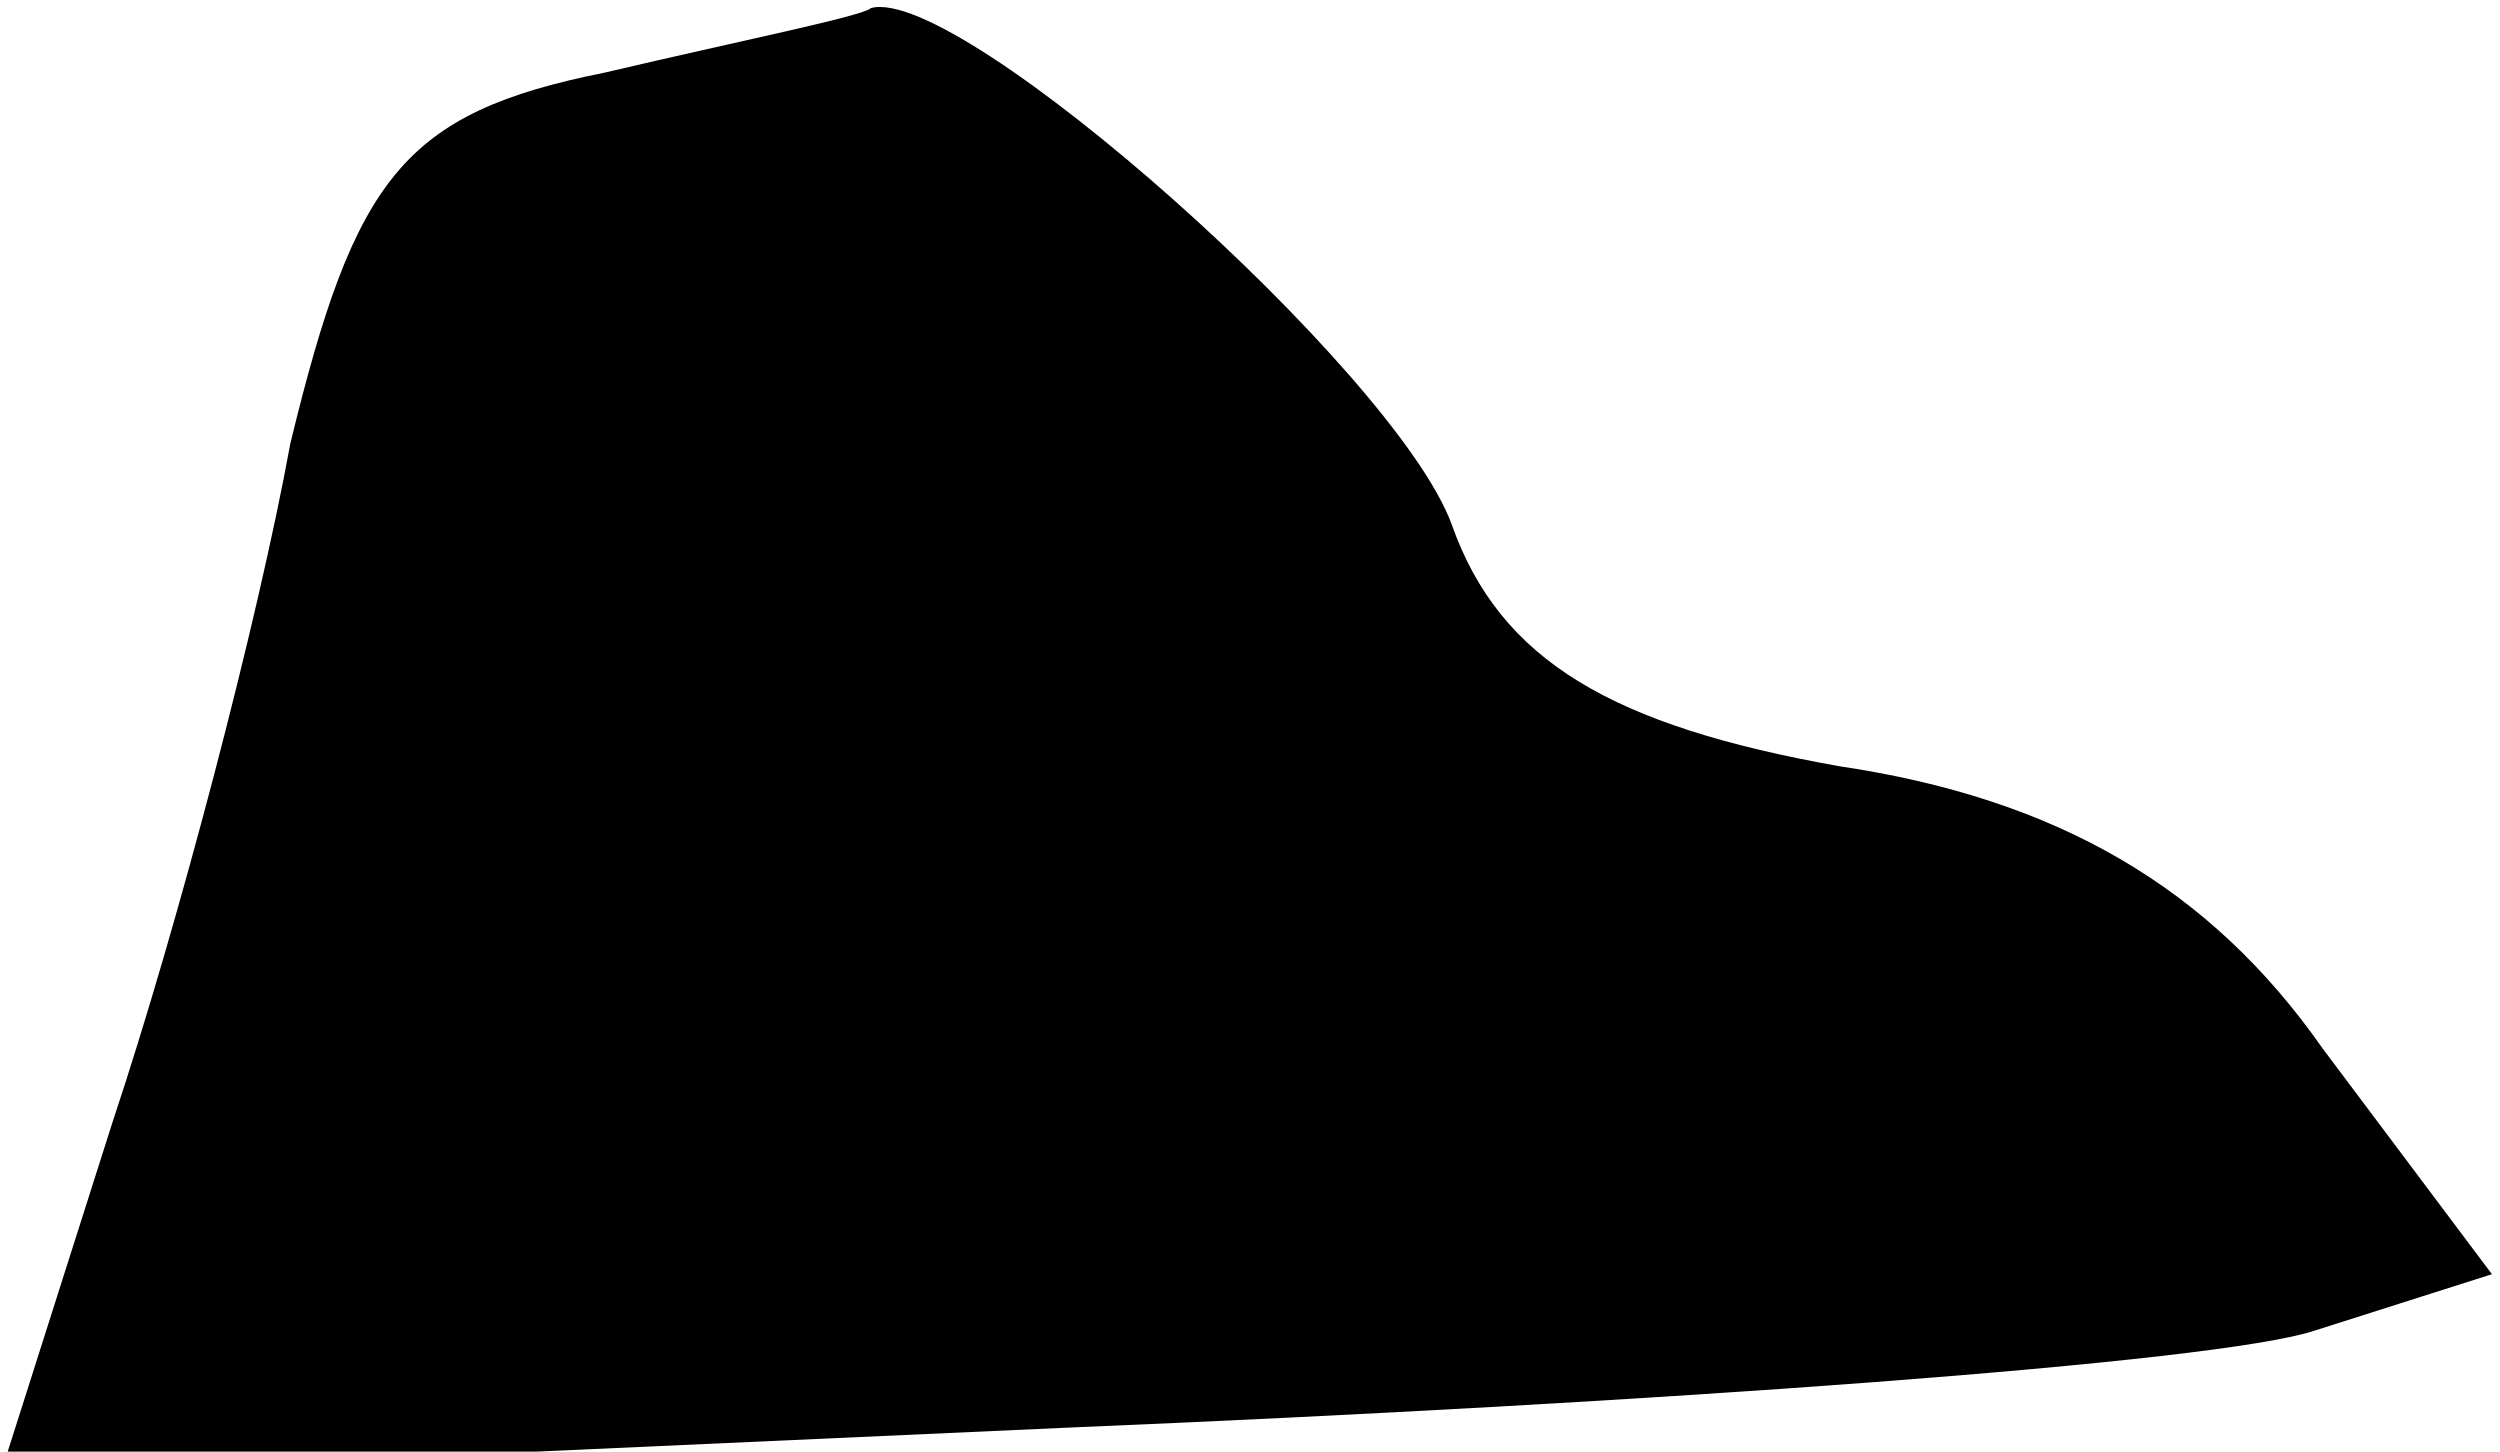 <?xml version="1.0" standalone="no"?>
<!DOCTYPE svg PUBLIC "-//W3C//DTD SVG 20010904//EN"
 "http://www.w3.org/TR/2001/REC-SVG-20010904/DTD/svg10.dtd">
<svg version="1.0" xmlns="http://www.w3.org/2000/svg"
 width="31pt" height="18pt" viewBox="0 0 31 18"
 preserveAspectRatio="xMidYMid meet">
<g transform="translate(0,18) scale(0.1,-0.1)"
fill="#000000" stroke="none">
<path fill="#000000" stroke="none" d="M75 171 c-25 -5 -31 -13 -39 -46 -4
-22 -14 -60 -22 -84 l-14 -44 133 6 c72 3 142 8 154 12 l22 7 -21 28 c-14 20
-33 31 -60 35 -28 5 -42 13 -48 30 -7 19 -61 67 -72 64 -1 -1 -16 -4 -33 -8z"/>
</g>
</svg>
